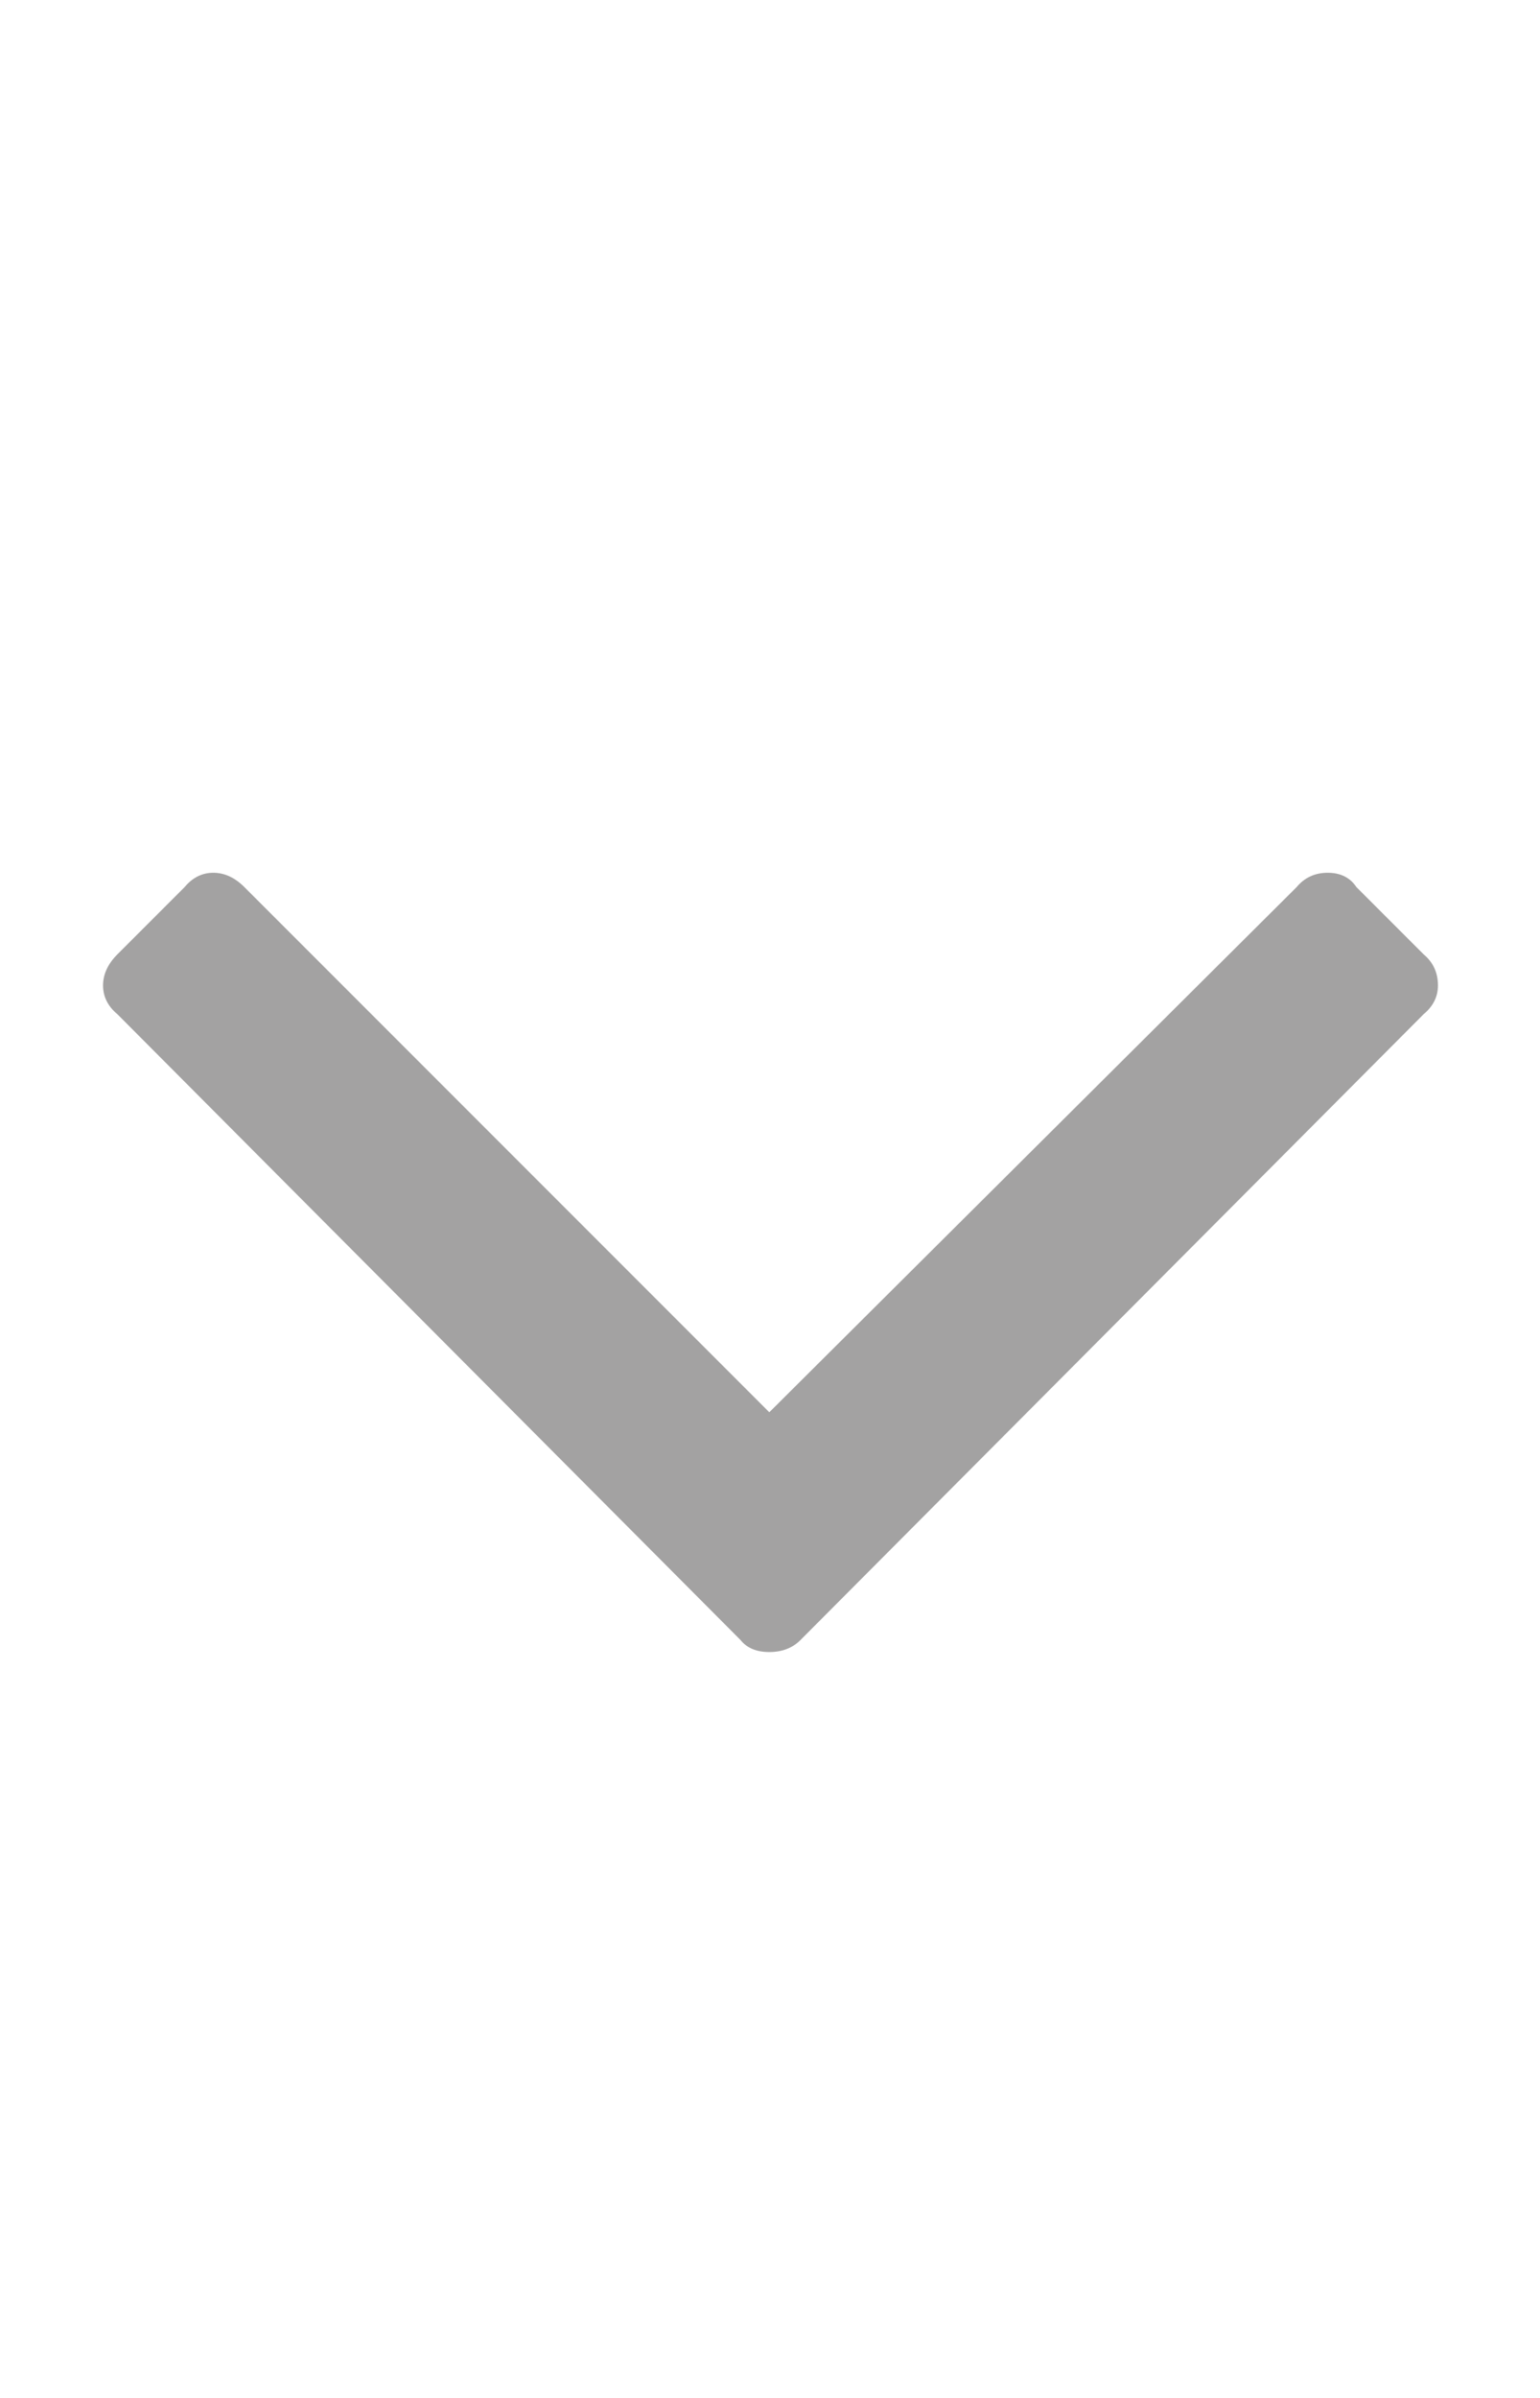 <!-- Generated by IcoMoon.io -->
<svg version="1.1" xmlns="http://www.w3.org/2000/svg" width="329" height="512" viewBox="0 0 329 512">
<title></title>
<g id="icomoon-ignore">
</g>
<path fill="#a3a2a2" d="M307.2 210.432q0 3.584-3.072 6.144l-133.12 133.632q-2.56 2.56-6.656 2.56t-6.144-2.56l-133.12-133.632q-3.072-2.56-3.072-6.144t3.072-6.656l14.336-14.336q2.56-3.072 6.144-3.072t6.656 3.072l112.128 112.128 112.64-112.128q2.56-3.072 6.656-3.072t6.144 3.072l14.336 14.336q3.072 2.56 3.072 6.656z"></path>
</svg>
